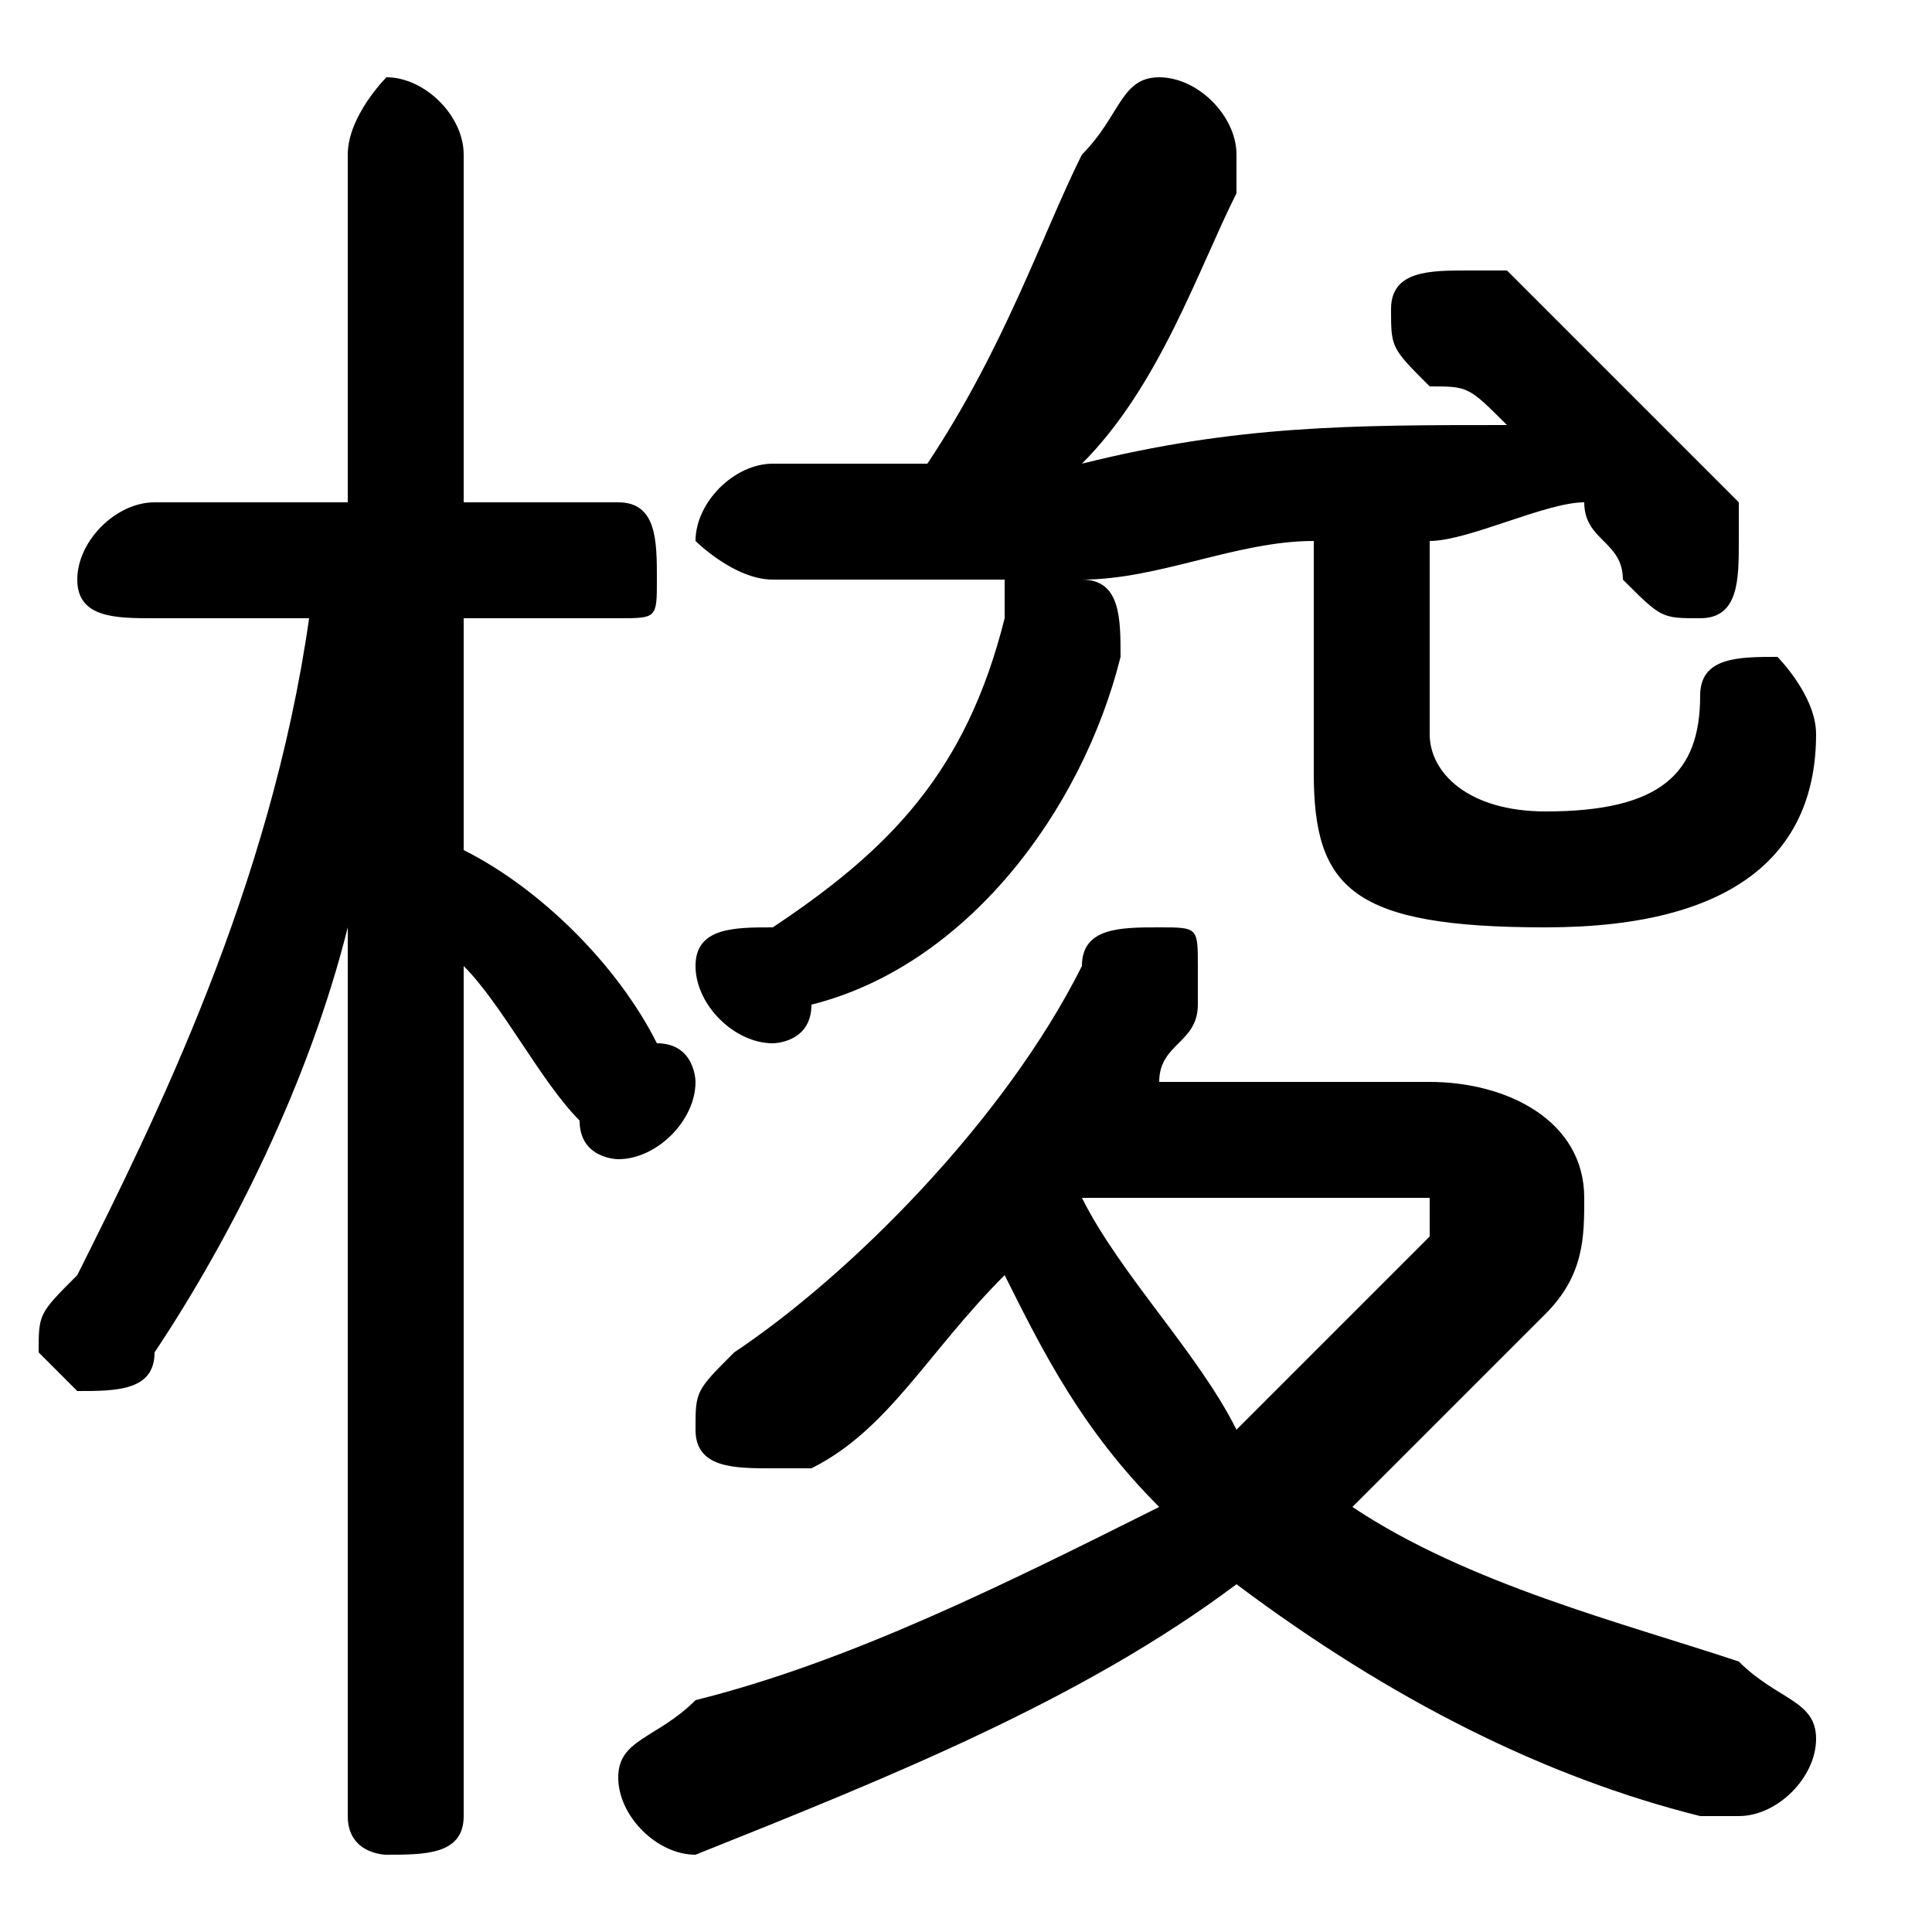 <svg xmlns="http://www.w3.org/2000/svg" viewBox="0 -44.0 50.0 50.0">
    <rect x="0" y="-44.0" width="50.0" height="50.0" fill="#808080" stroke="none"/>
    <g transform="scale(1, -1)">
        <!-- ボディの枠 -->
        <rect x="0" y="-6.0" width="50.0" height="50.0"
            stroke="white" fill="white"/>
        <!-- グリフ座標系の原点 -->
        <circle cx="0" cy="0" r="5" fill="white"/>
        <!-- グリフのアウトライン -->
        <g style="fill:black;stroke:#000000;stroke-width:0;stroke-linecap:round;stroke-linejoin:round;">
        <path d="M 30.0 16.0 C 30.0 17.0 31.0 17.0 31.0 18.0 C 31.0 18.0 31.0 19.0 31.0 19.0 C 31.0 20.0 31.0 20.0 30.0 20.0 C 29.0 20.0 28.0 20.0 28.0 19.0 C 26.0 15.0 22.0 11.0 19.0 9.0 C 18.0 8.0 18.0 8.0 18.0 7.0 C 18.0 6.0 19.0 6.0 20.0 6.0 C 20.0 6.0 21.0 6.0 21.0 6.0 C 23.0 7.0 24.0 9.0 26.0 11.0 C 27.0 9.0 28.0 7.0 30.0 5.0 C 26.0 3.0 22.0 1.0 18.0 -0.0 C 17.0 -1.0 16.0 -1.0 16.0 -2.0 C 16.0 -3.0 17.0 -4.0 18.0 -4.0 C 18.0 -4.0 18.0 -4.0 18.0 -4.0 C 23.0 -2.0 28.0 0.0 32.0 3.0 C 36.0 0.0 40.0 -2.0 44.0 -3.0 C 45.0 -3.0 45.0 -3.0 45.0 -3.0 C 46.0 -3.0 47.0 -2.0 47.0 -1.0 C 47.0 -0.0 46.0 0.0 45.0 1.0 C 42.0 2.0 38.0 3.0 35.0 5.0 C 37.0 7.0 39.0 9.0 40.0 10.0 C 41.0 11.0 41.0 12.0 41.0 13.0 C 41.0 15.0 39.0 16.0 37.0 16.0 Z M 36.0 13.0 C 37.0 13.0 37.0 13.0 37.0 13.0 C 37.0 12.0 37.0 12.0 37.0 12.0 C 35.0 10.0 34.0 9.0 32.0 7.0 C 31.0 9.0 29.0 11.0 28.0 13.0 C 28.0 13.0 28.0 13.0 28.0 13.0 Z M 8.0 28.0 C 7.0 21.0 4.0 15.0 2.0 11.0 C 1.0 10.0 1.0 10.0 1.0 9.0 C 1.0 9.0 2.0 8.0 2.0 8.0 C 3.0 8.0 4.0 8.0 4.0 9.0 C 6.0 12.0 8.0 16.0 9.0 20.0 L 9.0 9.0 L 9.0 -3.0 C 9.0 -4.0 10.0 -4.0 10.0 -4.0 C 11.0 -4.0 12.0 -4.0 12.0 -3.0 L 12.0 19.0 C 13.0 18.0 14.0 16.0 15.0 15.0 C 15.0 14.0 16.0 14.0 16.0 14.0 C 17.0 14.0 18.0 15.0 18.0 16.0 C 18.0 16.0 18.0 17.0 17.0 17.0 C 16.0 19.0 14.0 21.0 12.0 22.0 L 12.0 28.0 L 16.0 28.0 C 17.0 28.0 17.0 28.0 17.0 29.0 C 17.0 30.0 17.0 31.0 16.0 31.0 L 12.0 31.0 L 12.0 40.0 C 12.0 41.0 11.0 42.0 10.0 42.0 C 10.0 42.0 9.0 41.0 9.0 40.0 L 9.0 31.0 L 4.0 31.0 C 3.0 31.0 2.0 30.0 2.0 29.0 C 2.0 28.0 3.0 28.0 4.0 28.0 Z M 37.0 30.0 C 38.0 30.0 40.0 31.0 41.0 31.0 C 41.0 30.0 42.0 30.0 42.0 29.0 C 43.0 28.0 43.0 28.0 44.0 28.0 C 45.0 28.0 45.0 29.0 45.0 30.0 C 45.0 30.0 45.0 31.0 45.0 31.0 C 43.0 33.0 41.0 35.0 39.0 37.0 C 38.0 37.0 38.0 37.0 38.0 37.0 C 37.0 37.0 36.0 37.0 36.0 36.0 C 36.0 35.0 36.0 35.0 37.0 34.0 C 38.0 34.0 38.0 34.0 39.0 33.0 C 35.0 33.0 32.0 33.0 28.0 32.0 C 30.0 34.0 31.0 37.0 32.0 39.0 C 32.0 39.0 32.0 40.0 32.0 40.0 C 32.0 41.0 31.0 42.0 30.0 42.0 C 29.0 42.0 29.0 41.0 28.0 40.0 C 27.0 38.0 26.0 35.0 24.0 32.0 C 23.0 32.0 22.0 32.0 20.0 32.0 C 19.0 32.0 18.0 31.0 18.0 30.0 C 18.0 30.0 19.0 29.0 20.0 29.0 C 22.0 29.0 24.0 29.0 26.0 29.0 C 26.0 29.0 26.0 28.0 26.0 28.0 C 25.0 24.0 23.0 22.0 20.0 20.0 C 19.0 20.0 18.0 20.0 18.0 19.0 C 18.0 18.0 19.0 17.0 20.0 17.0 C 20.0 17.0 21.0 17.0 21.0 18.0 C 25.0 19.0 28.0 23.0 29.0 27.0 C 29.0 28.0 29.0 29.0 28.0 29.0 C 30.0 29.0 32.0 30.0 34.0 30.0 L 34.0 24.0 C 34.0 21.0 35.0 20.0 40.0 20.0 C 45.0 20.0 47.0 22.0 47.0 25.0 C 47.0 26.0 46.0 27.0 46.0 27.0 C 45.0 27.0 44.0 27.0 44.0 26.0 C 44.0 24.0 43.0 23.0 40.0 23.0 C 38.0 23.0 37.0 24.0 37.0 25.0 Z"/>
    </g>
    </g>
</svg>
